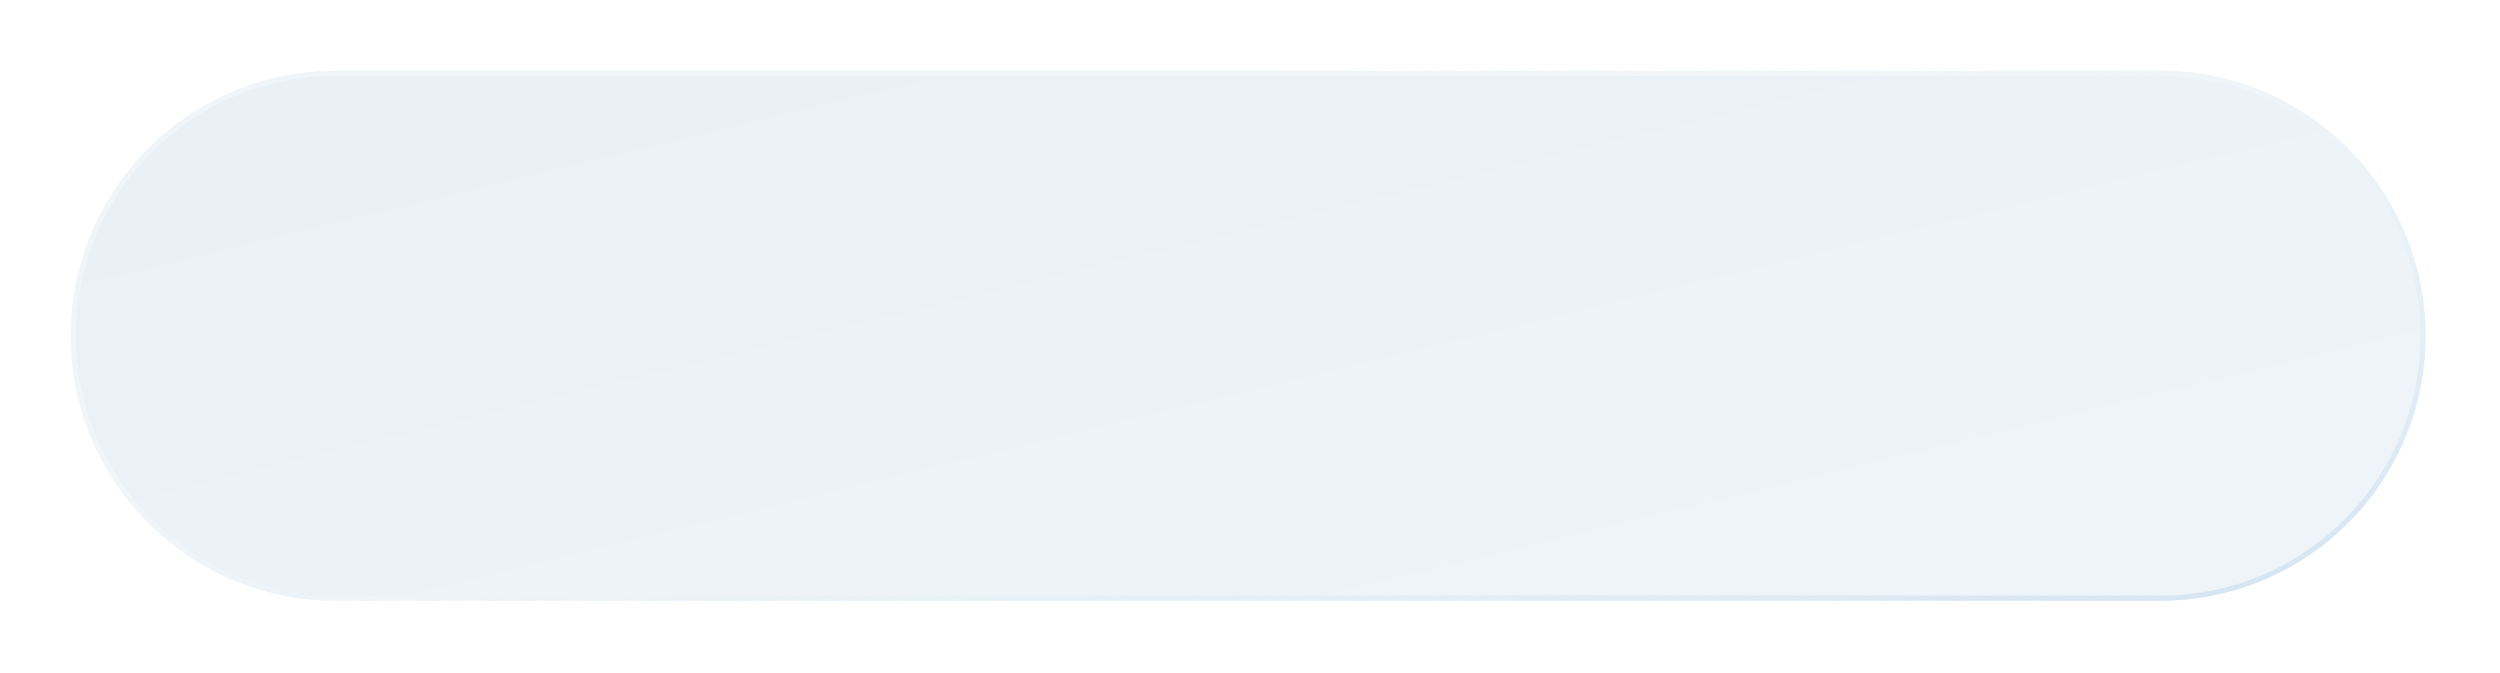 <svg width="494" height="133" viewBox="0 0 494 133" fill="none" xmlns="http://www.w3.org/2000/svg">
<g filter="url(#filter0_dd_11_74)">
<path d="M14 66.345C14 37.436 37.436 14 66.345 14H426.942C455.852 14 479.287 37.436 479.287 66.345C479.287 95.254 455.852 118.69 426.943 118.69H66.345C37.436 118.69 14 95.254 14 66.345Z" fill="#E9F0F7"/>
<path d="M14 66.345C14 37.436 37.436 14 66.345 14H426.942C455.852 14 479.287 37.436 479.287 66.345C479.287 95.254 455.852 118.69 426.943 118.69H66.345C37.436 118.69 14 95.254 14 66.345Z" fill="url(#paint0_linear_11_74)" fill-opacity="0.3"/>
<path d="M14.5 66.345C14.5 37.712 37.712 14.5 66.345 14.5H426.942C455.576 14.5 478.787 37.712 478.787 66.345C478.787 94.978 455.576 118.19 426.943 118.19H66.345C37.712 118.19 14.5 94.978 14.5 66.345Z" stroke="url(#paint1_linear_11_74)"/>
</g>
<defs>
<filter id="filter0_dd_11_74" x="0" y="0" width="493.287" height="132.69" filterUnits="userSpaceOnUse" color-interpolation-filters="sRGB">
<feFlood flood-opacity="0" result="BackgroundImageFix"/>
<feColorMatrix in="SourceAlpha" type="matrix" values="0 0 0 0 0 0 0 0 0 0 0 0 0 0 0 0 0 0 127 0" result="hardAlpha"/>
<feOffset dx="4" dy="4"/>
<feGaussianBlur stdDeviation="5"/>
<feColorMatrix type="matrix" values="0 0 0 0 0.54 0 0 0 0 0.607 0 0 0 0 0.74 0 0 0 0.4 0"/>
<feBlend mode="normal" in2="BackgroundImageFix" result="effect1_dropShadow_11_74"/>
<feColorMatrix in="SourceAlpha" type="matrix" values="0 0 0 0 0 0 0 0 0 0 0 0 0 0 0 0 0 0 127 0" result="hardAlpha"/>
<feOffset dx="-4" dy="-4"/>
<feGaussianBlur stdDeviation="5"/>
<feColorMatrix type="matrix" values="0 0 0 0 1 0 0 0 0 1 0 0 0 0 1 0 0 0 0.9 0"/>
<feBlend mode="normal" in2="effect1_dropShadow_11_74" result="effect2_dropShadow_11_74"/>
<feBlend mode="normal" in="SourceGraphic" in2="effect2_dropShadow_11_74" result="shape"/>
</filter>
<linearGradient id="paint0_linear_11_74" x1="469.594" y1="111.274" x2="424.374" y2="-75.474" gradientUnits="userSpaceOnUse">
<stop stop-color="white"/>
<stop offset="1" stop-color="#E9F0F7"/>
</linearGradient>
<linearGradient id="paint1_linear_11_74" x1="456.023" y1="114.328" x2="410.139" y2="-82.745" gradientUnits="userSpaceOnUse">
<stop stop-color="#D6E5F2"/>
<stop offset="0.714" stop-color="white" stop-opacity="0.3"/>
</linearGradient>
</defs>
</svg>
